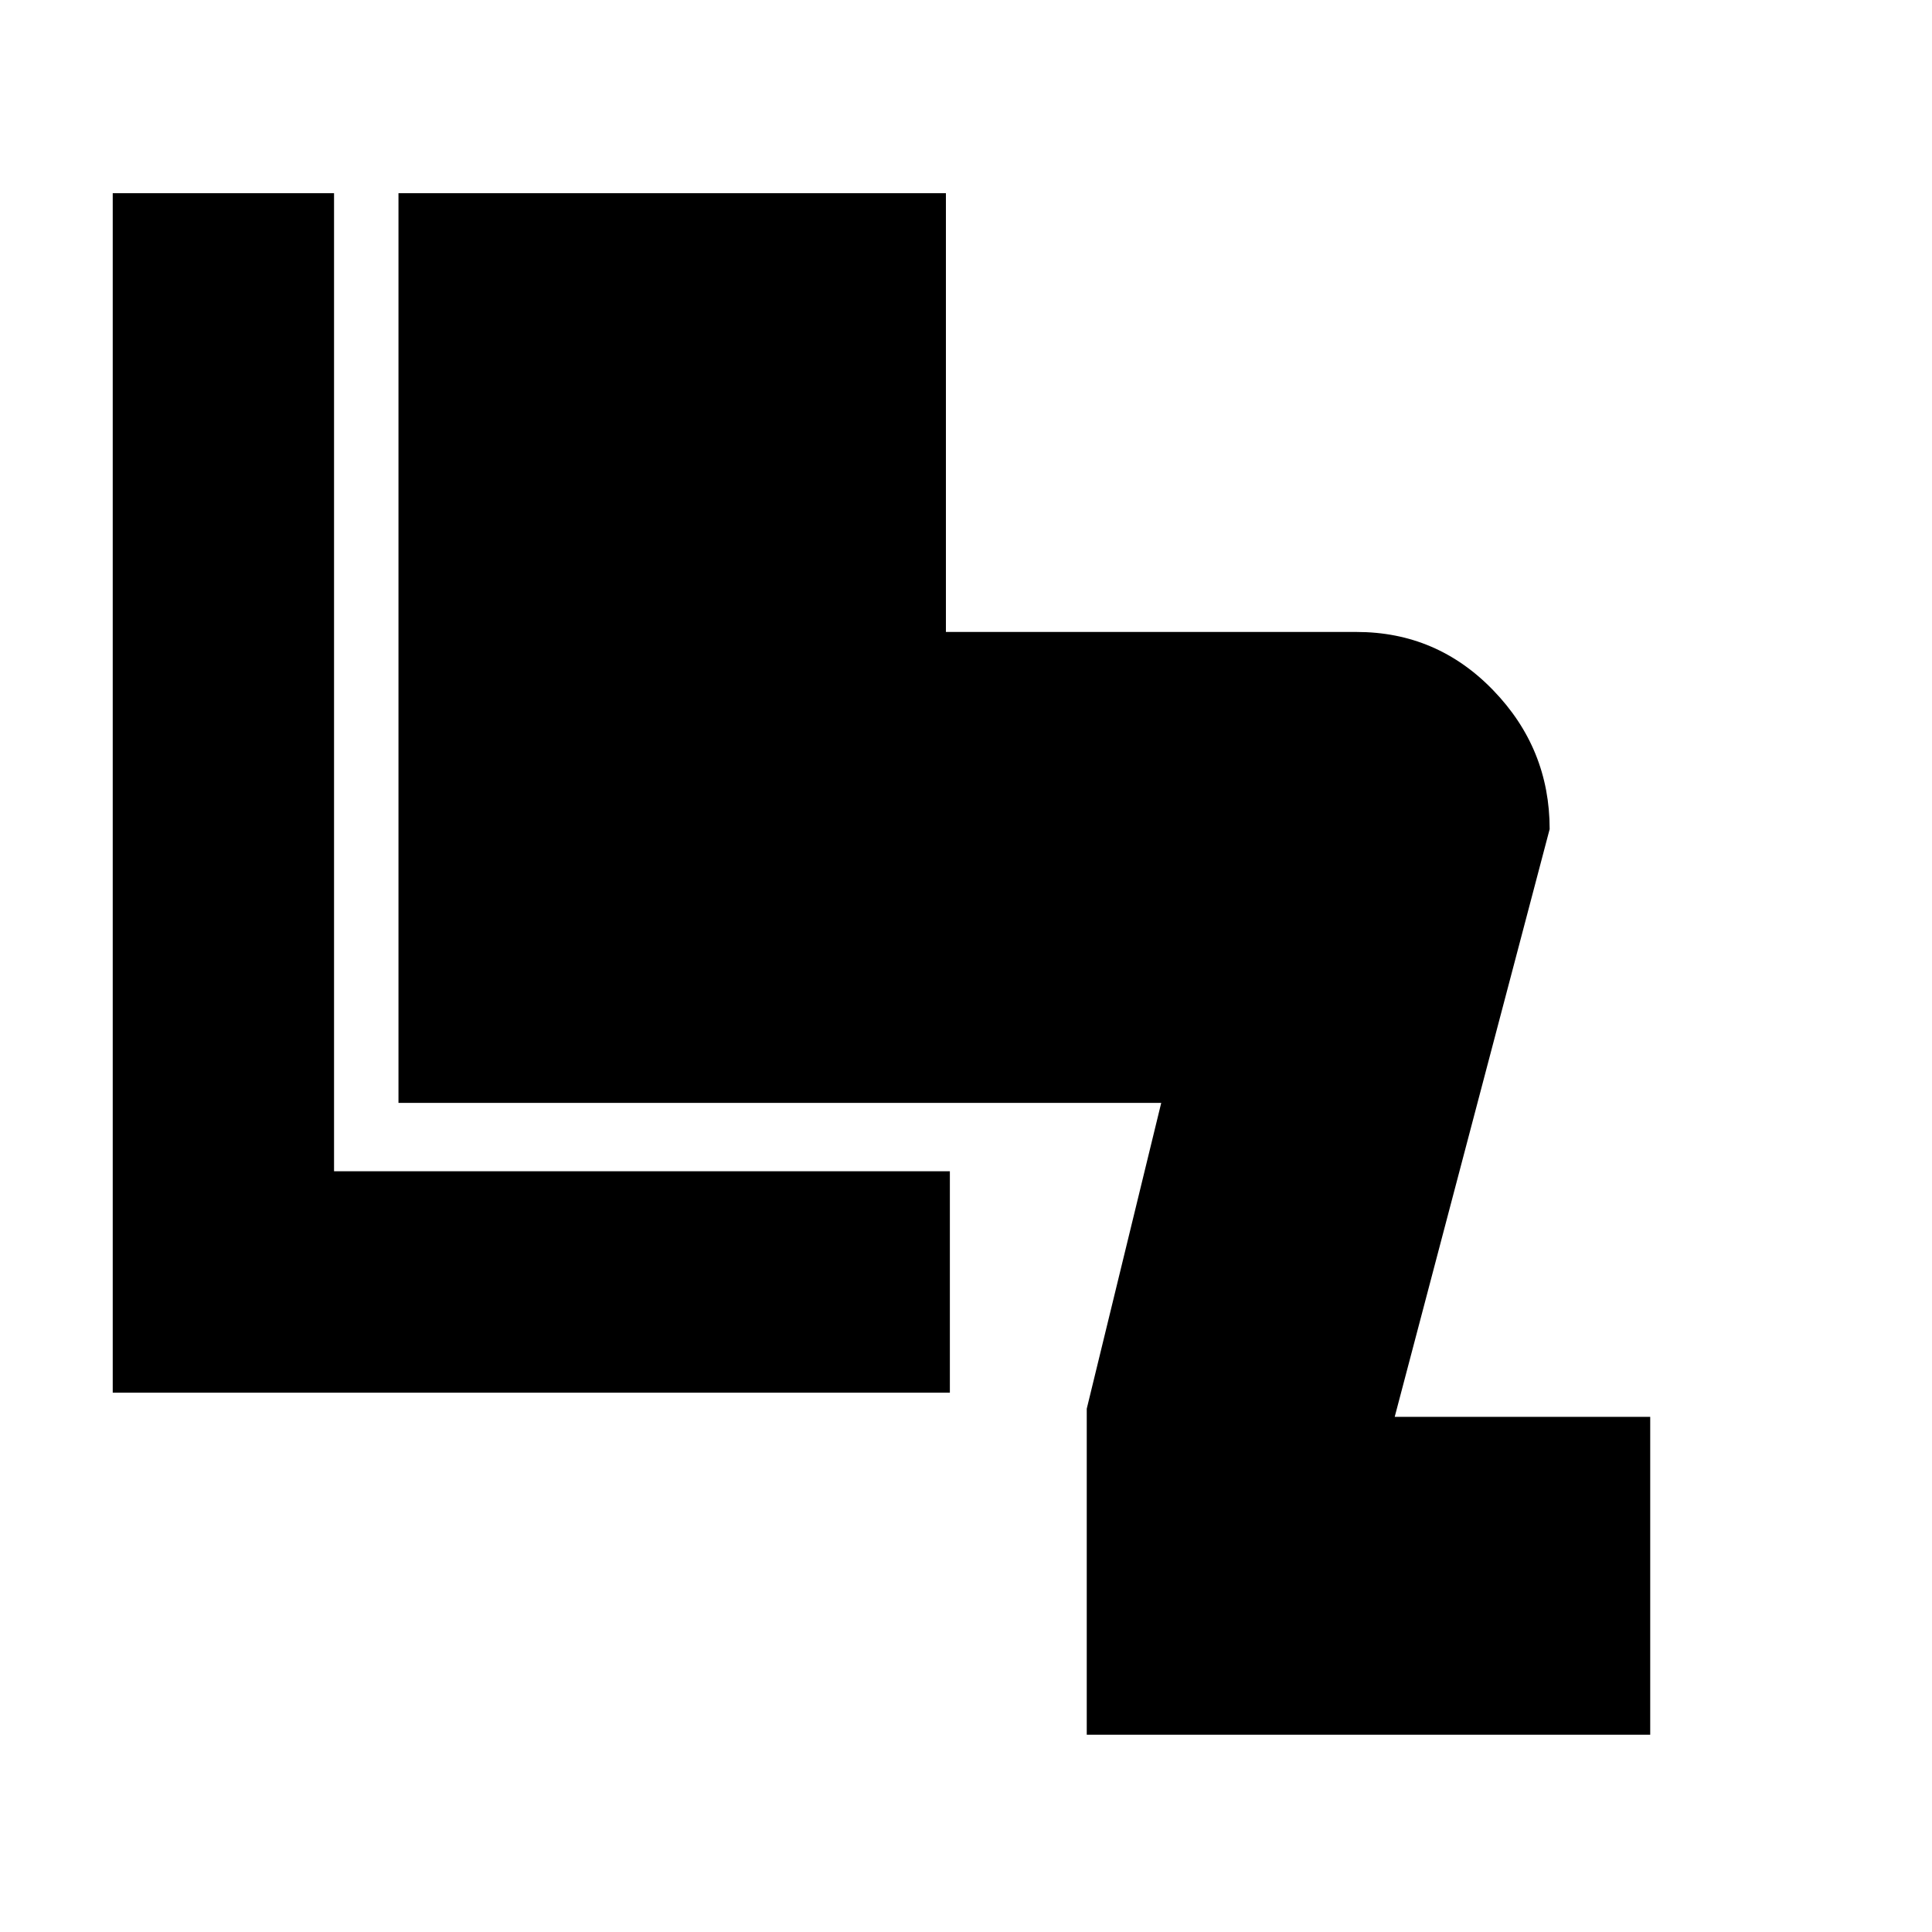 <svg xmlns="http://www.w3.org/2000/svg" height="20" width="20"><path d="M11.25 17.958v-3.375l.771-3.166H4.125V2h5.667v4.542h4.25q.833 0 1.416.604.584.604.584 1.437l-1.604 6.084h2.645v3.291ZM1.167 14.417V2h2.291v10.125h6.375v2.292Z"/></svg>